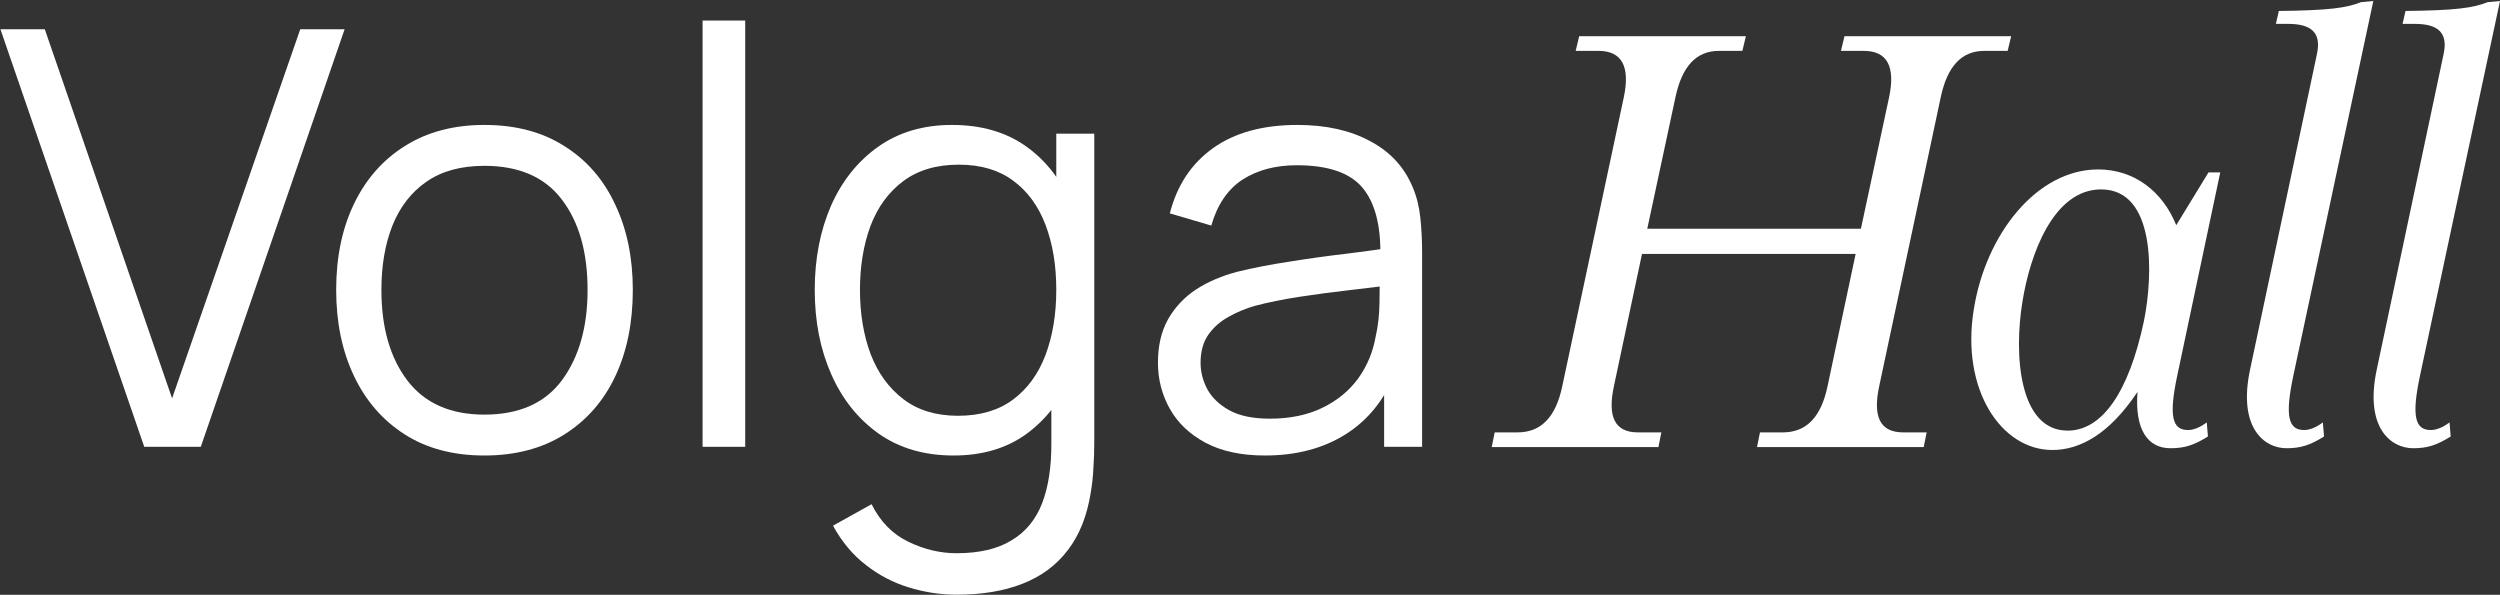 <svg width="1761" height="419" viewBox="0 0 1761 419" fill="none" xmlns="http://www.w3.org/2000/svg">
<rect x="0" y="0" width="1761" height="419" fill="#333333" stroke="none"/>
<path d="M891.027 320.858C874.415 320.858 860.457 317.862 849.155 311.87C837.989 305.879 829.615 297.913 824.032 287.973C818.449 278.032 815.657 267.207 815.657 255.496C815.657 243.513 818.04 233.3 822.806 224.858C827.708 216.279 834.313 209.266 842.619 203.819C851.061 198.373 860.798 194.219 871.827 191.36C882.993 188.636 895.317 186.254 908.798 184.211C922.415 182.032 935.691 180.194 948.627 178.696C961.7 177.062 973.138 175.496 982.942 173.998L972.321 180.534C972.729 158.747 968.508 142.611 959.657 132.126C950.806 121.641 935.419 116.398 913.495 116.398C898.381 116.398 885.581 119.803 875.096 126.611C864.747 133.42 857.461 144.177 853.24 158.883L824.032 150.305C829.07 130.56 839.215 115.241 854.466 104.347C869.717 93.454 889.53 88.007 913.904 88.007C934.057 88.007 951.146 91.82 965.172 99.445C979.334 106.934 989.342 117.828 995.197 132.126C997.921 138.526 999.691 145.675 1000.51 153.573C1001.33 161.471 1001.73 169.505 1001.73 177.675V314.73H974.976V259.377L982.738 262.645C975.249 281.573 963.606 296.007 947.81 305.947C932.015 315.887 913.087 320.858 891.027 320.858ZM894.5 294.917C908.525 294.917 920.781 292.398 931.266 287.36C941.751 282.321 950.193 275.445 956.593 266.73C962.993 257.879 967.146 247.939 969.053 236.909C970.687 229.828 971.572 222.066 971.708 213.624C971.844 205.045 971.912 198.645 971.912 194.424L983.351 200.347C973.138 201.709 962.04 203.071 950.057 204.432C938.21 205.794 926.5 207.36 914.925 209.13C903.487 210.9 893.138 213.011 883.879 215.462C877.615 217.232 871.555 219.751 865.7 223.019C859.845 226.151 855.01 230.373 851.198 235.683C847.521 240.994 845.683 247.598 845.683 255.496C845.683 261.896 847.249 268.092 850.381 274.083C853.649 280.075 858.823 285.045 865.904 288.994C873.121 292.943 882.653 294.917 894.5 294.917Z" fill="white"/>
<path d="M673.783 418.9C662.481 418.9 651.315 417.198 640.285 413.794C629.392 410.526 619.315 405.283 610.056 398.066C600.796 390.985 593.034 381.726 586.771 370.287L613.937 355.172C620.064 367.428 628.643 376.211 639.673 381.521C650.839 386.968 662.209 389.691 673.783 389.691C689.715 389.691 702.583 386.696 712.388 380.704C722.328 374.849 729.545 366.134 734.039 354.56C738.532 342.985 740.711 328.551 740.575 311.258V252.432H744.047V94.135H770.804V311.666C770.804 317.93 770.6 323.921 770.192 329.641C769.919 335.496 769.307 341.215 768.353 346.798C765.766 363.275 760.387 376.823 752.217 387.445C744.183 398.066 733.562 405.964 720.353 411.138C707.281 416.313 691.758 418.9 673.783 418.9ZM671.741 320.858C651.179 320.858 633.613 315.751 619.043 305.538C604.473 295.189 593.307 281.232 585.545 263.666C577.783 246.1 573.903 226.287 573.903 204.228C573.903 182.305 577.715 162.56 585.341 144.994C593.103 127.428 604.2 113.539 618.634 103.326C633.068 93.113 650.362 88.007 670.515 88.007C691.213 88.007 708.643 93.045 722.805 103.122C736.966 113.198 747.656 127.02 754.873 144.585C762.226 162.015 765.902 181.896 765.902 204.228C765.902 226.151 762.294 245.964 755.077 263.666C747.86 281.232 737.239 295.189 723.213 305.538C709.188 315.751 692.03 320.858 671.741 320.858ZM674.805 292.875C690.464 292.875 703.4 289.062 713.613 281.436C723.826 273.811 731.451 263.326 736.49 249.981C741.528 236.5 744.047 221.249 744.047 204.228C744.047 186.934 741.528 171.683 736.49 158.475C731.451 145.13 723.826 134.713 713.613 127.224C703.536 119.734 690.805 115.99 675.417 115.99C659.622 115.99 646.549 119.871 636.2 127.632C625.851 135.394 618.158 145.947 613.12 159.292C608.217 172.636 605.766 187.615 605.766 204.228C605.766 220.977 608.286 236.092 613.324 249.573C618.498 262.917 626.192 273.47 636.405 281.232C646.617 288.994 659.417 292.875 674.805 292.875Z" fill="white"/>
<path d="M494.899 314.73V14.475H524.924V314.73H494.899Z" fill="white"/>
<path d="M341.176 320.858C319.253 320.858 300.529 315.887 285.006 305.947C269.482 296.007 257.568 282.253 249.261 264.687C240.955 247.122 236.802 226.968 236.802 204.228C236.802 181.079 241.023 160.79 249.466 143.36C257.908 125.93 269.891 112.381 285.414 102.713C301.074 92.909 319.661 88.007 341.176 88.007C363.236 88.007 382.027 92.977 397.55 102.917C413.21 112.722 425.125 126.407 433.295 143.973C441.601 161.402 445.755 181.488 445.755 204.228C445.755 227.377 441.601 247.734 433.295 265.3C424.989 282.73 413.006 296.347 397.346 306.151C381.687 315.955 362.963 320.858 341.176 320.858ZM341.176 292.058C365.687 292.058 383.933 283.956 395.916 267.751C407.899 251.411 413.891 230.236 413.891 204.228C413.891 177.539 407.831 156.296 395.712 140.5C383.729 124.705 365.55 116.807 341.176 116.807C324.699 116.807 311.082 120.551 300.325 128.041C289.704 135.394 281.738 145.675 276.427 158.883C271.253 171.956 268.665 187.071 268.665 204.228C268.665 230.781 274.793 252.092 287.048 268.16C299.304 284.092 317.346 292.058 341.176 292.058Z" fill="white"/>
<path d="M101.608 314.73L0.297 20.603H31.549L121.216 280.62L211.497 20.603H242.748L141.438 314.73H101.608Z" fill="white"/>
<path d="M1156.62 178.888L1136.78 272.323C1132.23 293.821 1137.6 304.57 1153.73 304.57H1170.26L1168.2 314.906H1050.78L1052.85 304.57H1068.97C1085.51 304.57 1095.85 293.821 1100.4 272.323L1143.81 68.502C1148.35 47.004 1142.57 35.842 1126.03 35.842H1109.9L1112.38 25.506H1229.8L1227.32 35.842H1210.78C1194.66 35.842 1184.74 47.004 1180.19 68.502L1160.34 161.111H1310.83L1330.68 68.502C1335.22 47.004 1329.44 35.842 1312.9 35.842H1296.77L1299.25 25.506H1416.67L1414.19 35.842H1397.65C1381.53 35.842 1371.6 47.004 1367.06 68.502L1323.65 272.323C1319.1 293.821 1324.47 304.57 1340.6 304.57H1357.13L1355.07 314.906H1237.65L1239.72 304.57H1255.84C1272.38 304.57 1282.72 293.821 1287.27 272.323L1307.11 178.888H1156.62Z" fill="white"/>
<path d="M1505.66 276.044C1485.81 305.811 1465.14 316.973 1445.71 316.973C1409.33 316.973 1381.22 273.977 1390.31 218.164C1398.58 165.245 1434.55 119.354 1477.96 119.354C1503.59 119.354 1523.44 135.065 1532.95 158.63L1555.68 121.421H1563.95L1533.77 264.054C1527.57 292.994 1530.05 302.917 1541.21 302.917C1544.93 302.917 1549.48 301.263 1554.44 297.542L1555.27 307.464C1545.35 313.666 1538.73 315.733 1528.81 315.733C1513.1 315.733 1503.59 302.917 1505.66 276.044ZM1510.21 226.019C1516.82 193.358 1518.48 133.411 1480.03 133.411C1446.54 133.411 1430 178.888 1424.63 212.376C1418.43 249.998 1422.15 303.33 1456.46 303.33C1480.44 303.33 1499.46 276.871 1510.21 226.019Z" fill="white"/>
<path d="M1671.77 0.7L1615.55 264.054C1609.35 292.994 1611.83 302.917 1622.99 302.917C1626.71 302.917 1631.26 301.263 1636.22 297.542L1637.05 307.464C1627.12 313.666 1620.51 315.733 1610.59 315.733C1594.88 315.733 1576.27 301.263 1584.95 260.334L1632.08 37.909C1635.39 22.612 1627.54 16.824 1611.83 16.824H1603.14L1605.21 7.728C1640.35 7.315 1652.76 5.661 1663.09 1.527L1671.77 0.7Z" fill="white"/>
<path d="M1761 0.7L1704.77 264.054C1698.57 292.994 1701.05 302.917 1712.22 302.917C1715.94 302.917 1720.48 301.263 1725.45 297.542L1726.27 307.464C1716.35 313.666 1709.73 315.733 1699.81 315.733C1684.1 315.733 1665.5 301.263 1674.18 260.334L1721.31 37.909C1724.62 22.612 1716.76 16.824 1701.05 16.824H1692.37L1694.44 7.728C1729.58 7.315 1741.98 5.661 1752.32 1.527L1761 0.7Z" fill="white"/>
</svg>
